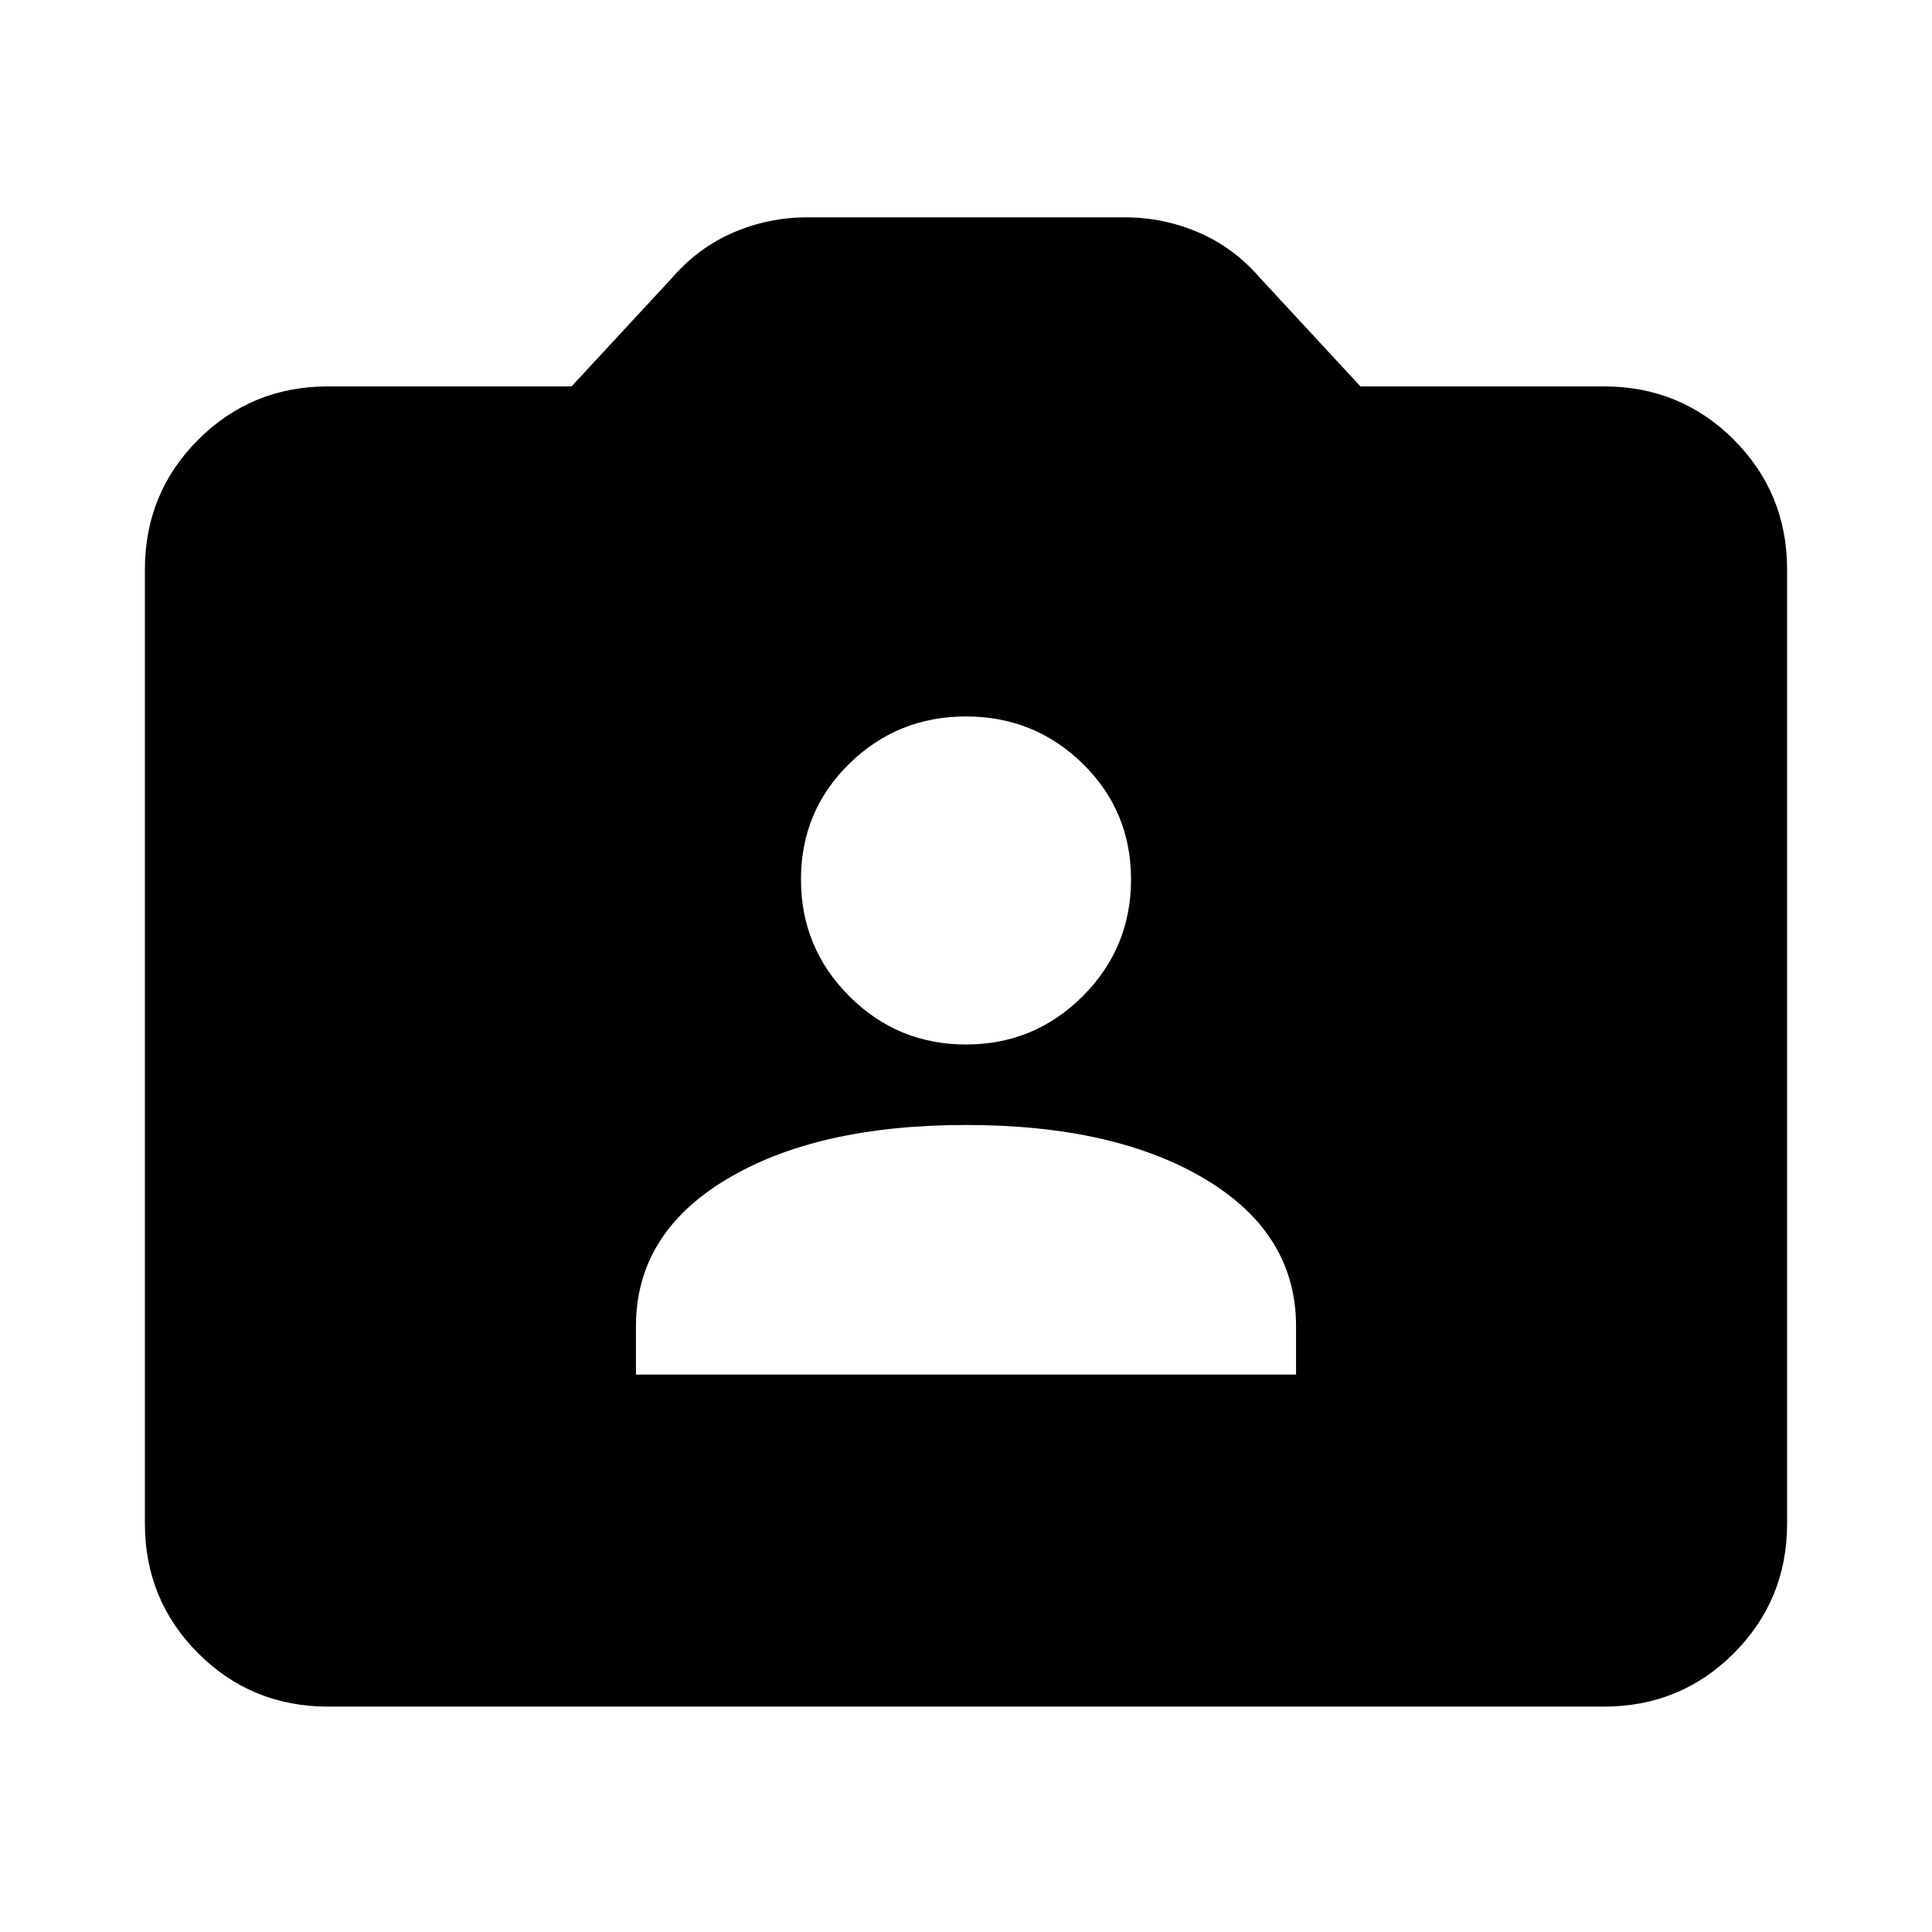 <svg xmlns="http://www.w3.org/2000/svg" height="24" width="24"><path d="M7.9 17.075H16.1V16.475Q16.1 15.325 14.975 14.65Q13.85 13.975 12 13.975Q10.15 13.975 9.025 14.65Q7.9 15.325 7.9 16.475ZM12 12.975Q12.85 12.975 13.45 12.375Q14.05 11.775 14.05 10.925Q14.05 10.075 13.45 9.487Q12.85 8.9 12 8.9Q11.15 8.9 10.55 9.487Q9.95 10.075 9.95 10.925Q9.95 11.775 10.55 12.375Q11.15 12.975 12 12.975ZM4.075 21.2Q3.125 21.2 2.462 20.538Q1.8 19.875 1.8 18.925V7.075Q1.8 6.125 2.462 5.462Q3.125 4.8 4.075 4.8H7.1L8.35 3.45Q8.675 3.075 9.113 2.887Q9.55 2.7 10.025 2.7H13.975Q14.45 2.7 14.888 2.887Q15.325 3.075 15.65 3.45L16.9 4.8H19.925Q20.875 4.8 21.538 5.462Q22.2 6.125 22.2 7.075V18.925Q22.2 19.875 21.538 20.538Q20.875 21.2 19.925 21.2Z"/></svg>